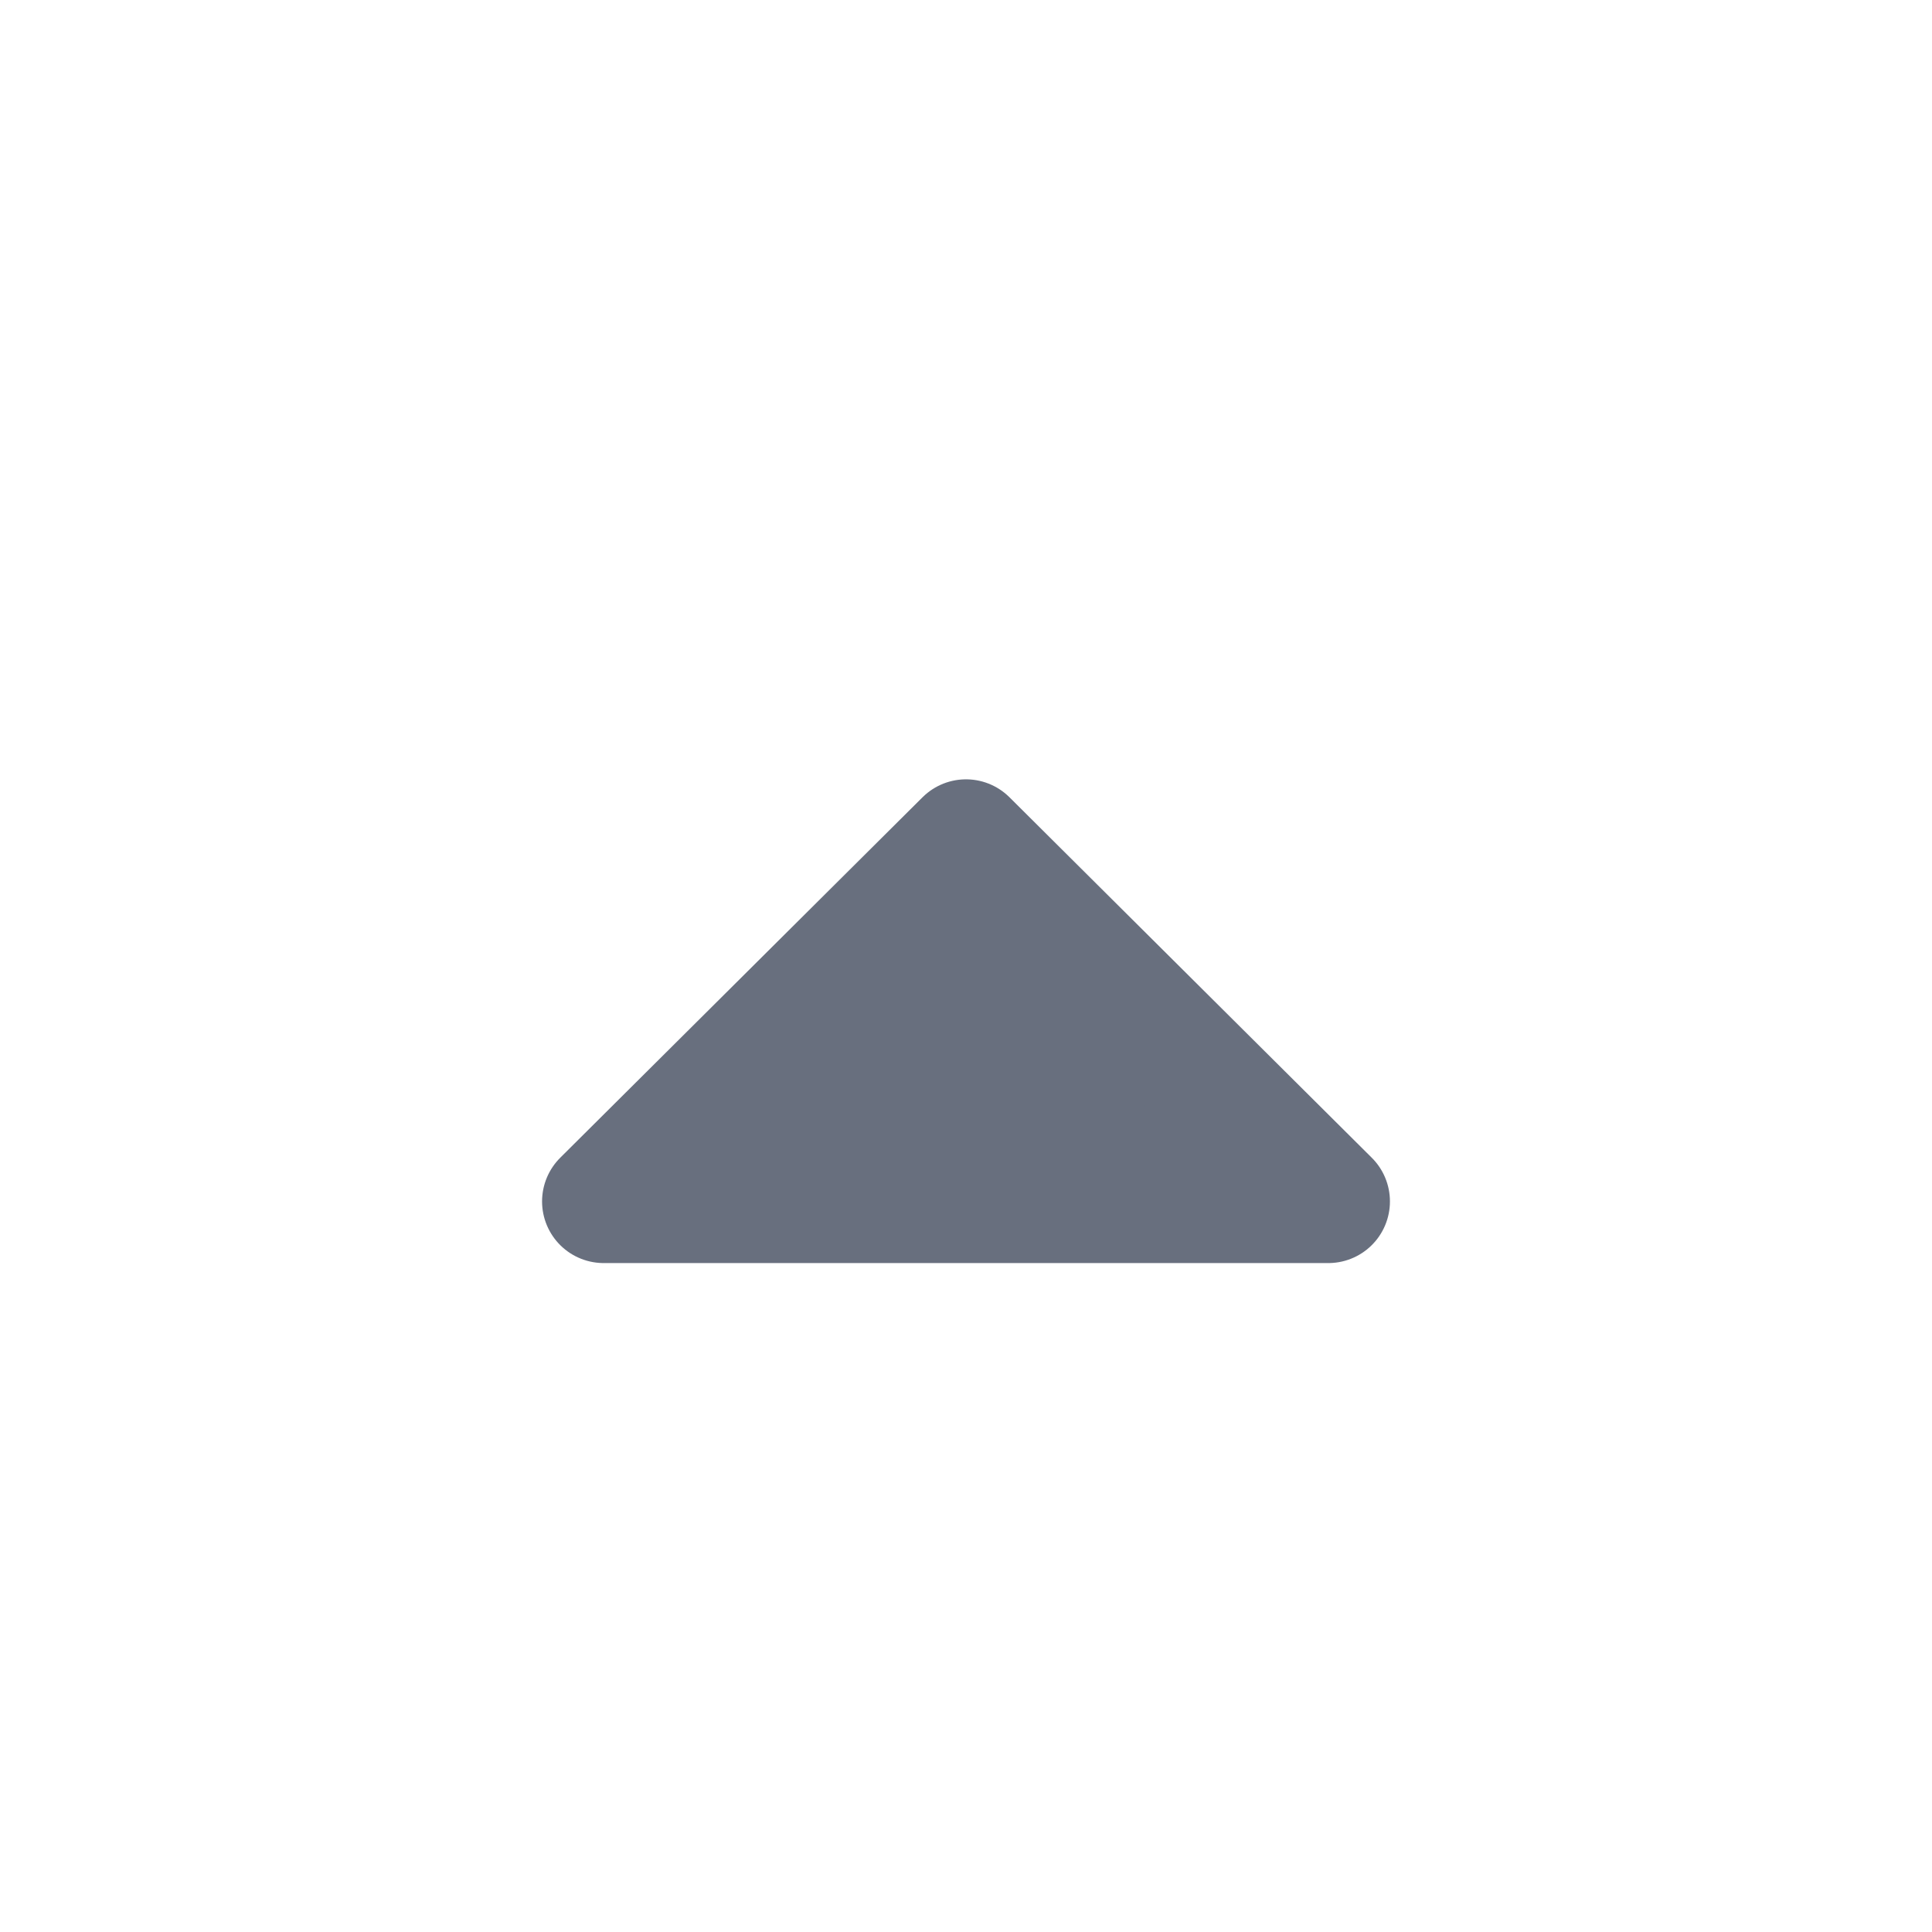 <svg width="21" height="21" viewBox="0 0 21 21" fill="none" xmlns="http://www.w3.org/2000/svg">
<path d="M14.438 13.059L10.5 9.141L6.562 13.059" fill="#686F7E"/>
<path d="M14.438 13.059L10.5 9.141L6.562 13.059L14.438 13.059Z" stroke="#686F7E" stroke-width="1.34" stroke-linecap="round" stroke-linejoin="round"/>
</svg>
